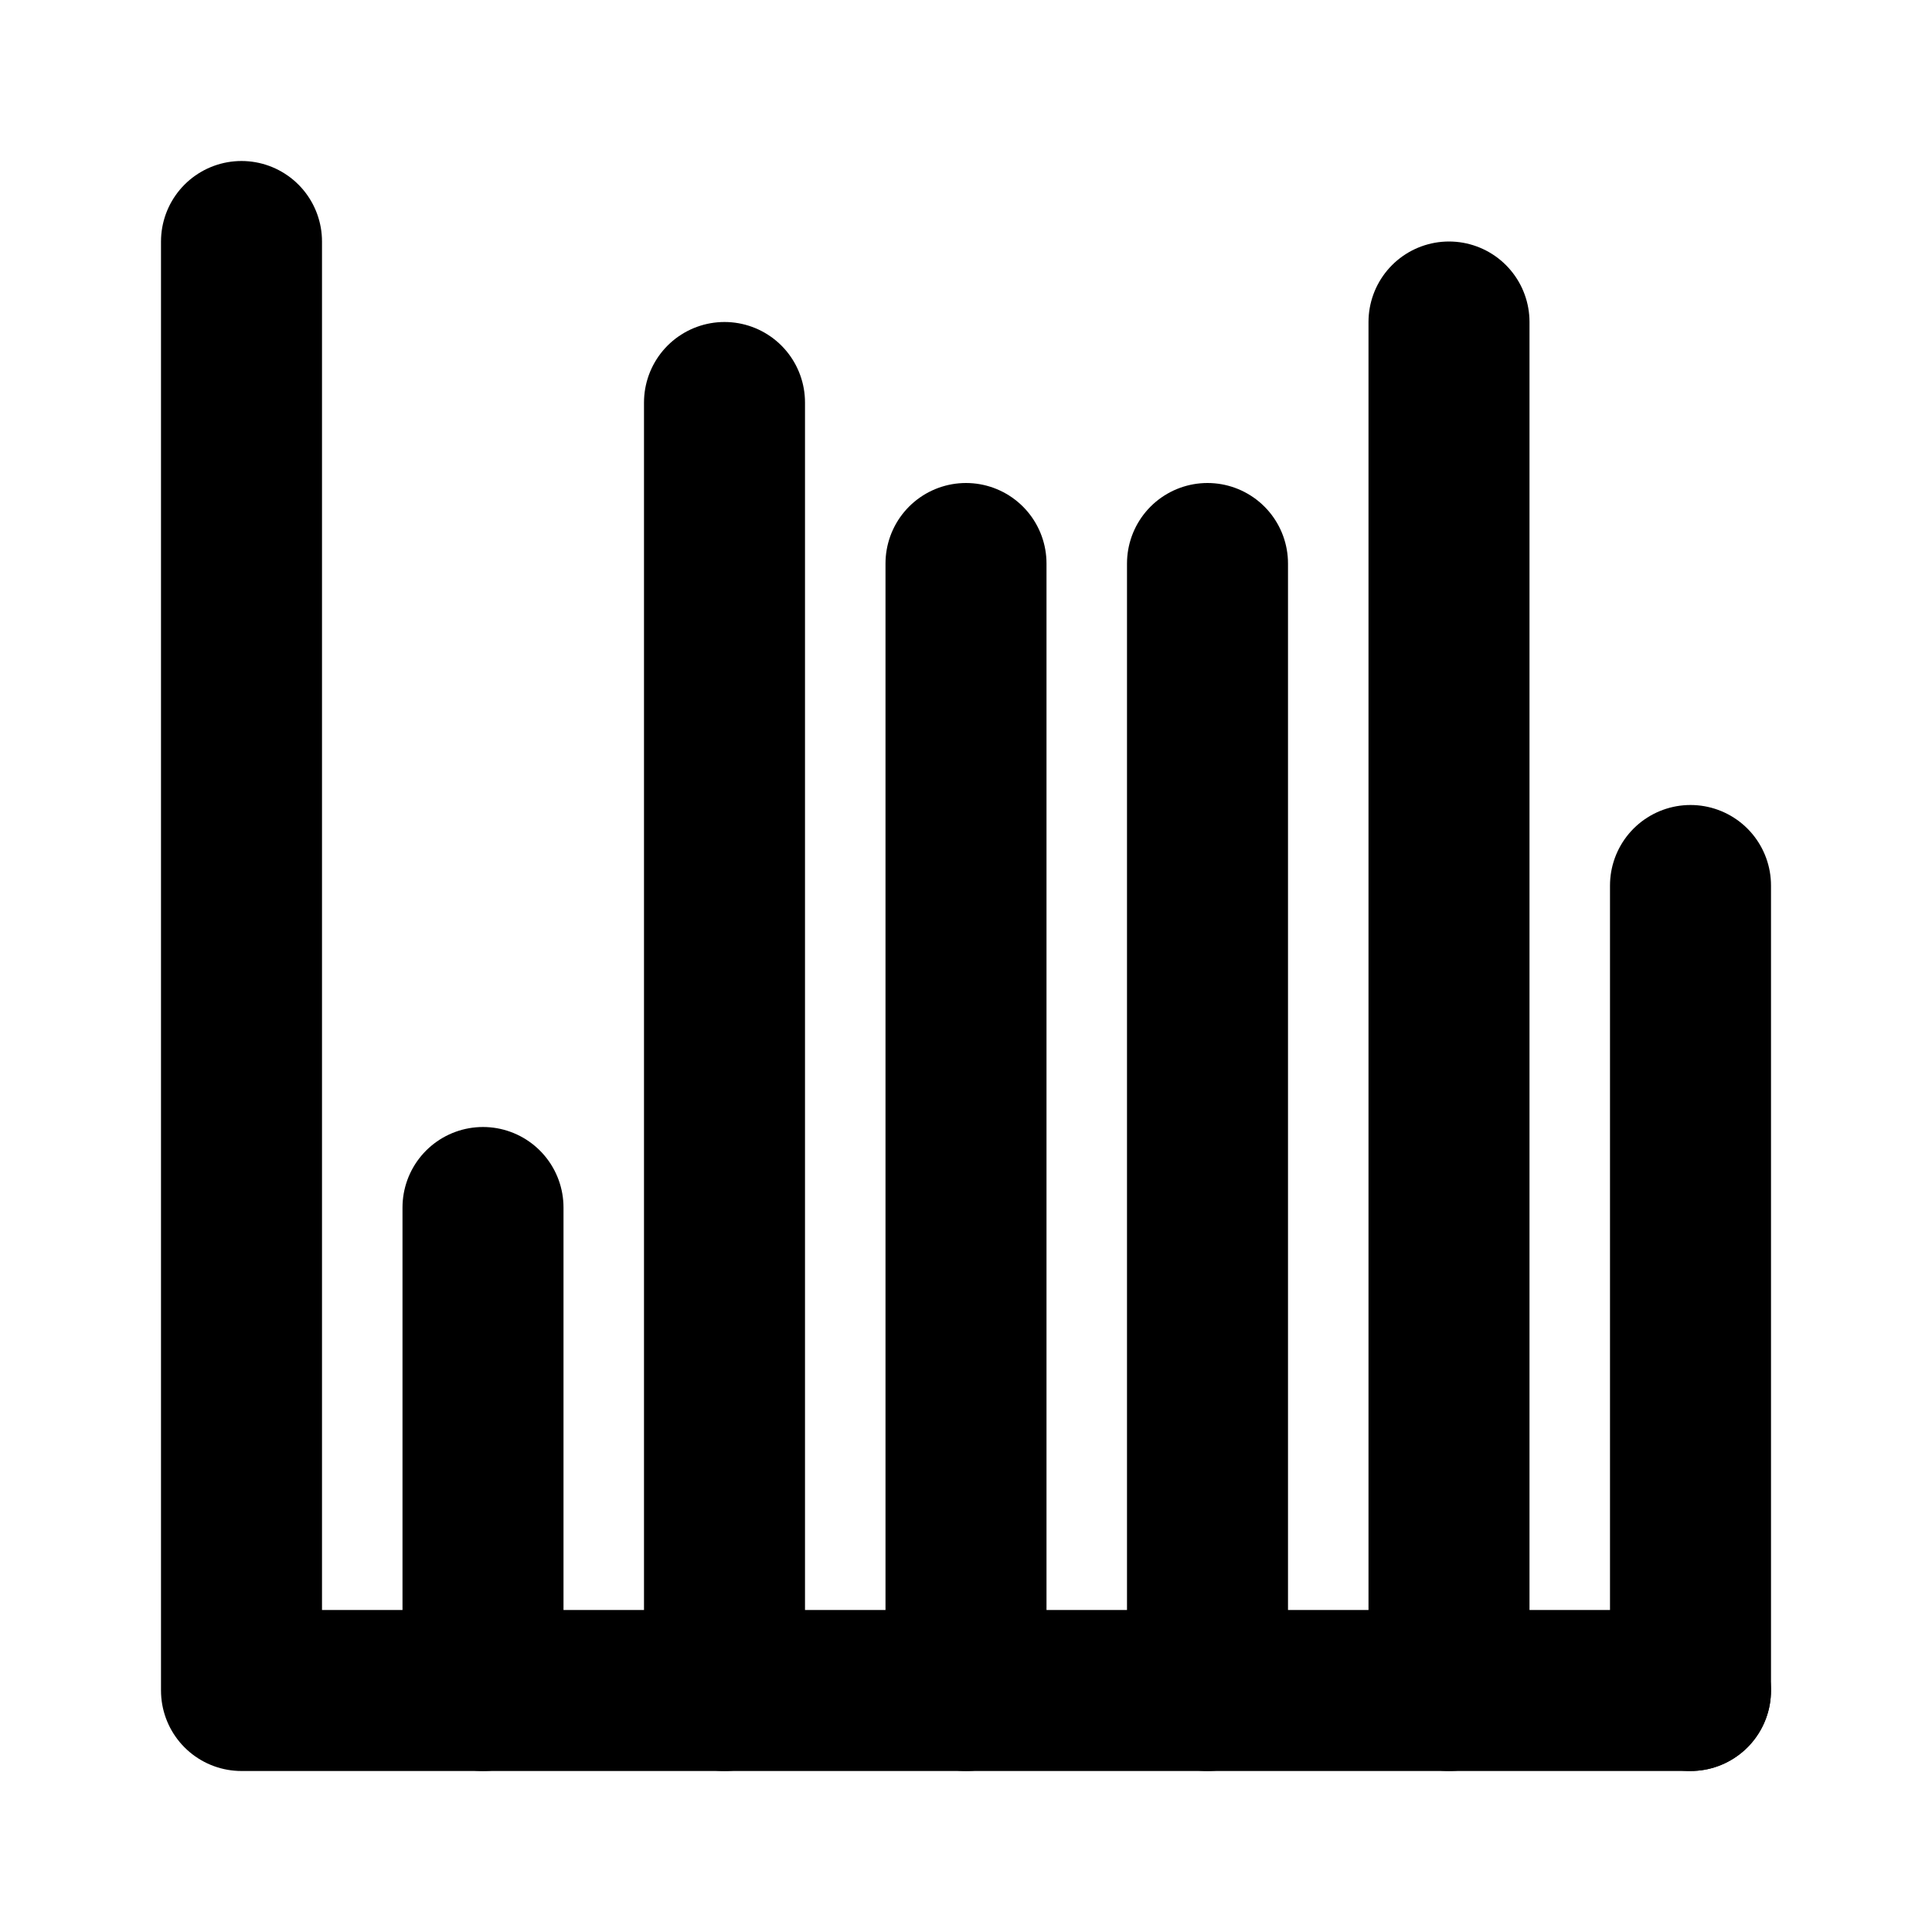 <?xml version="1.0" encoding="UTF-8"?>
<svg width="24px" height="24px" viewBox="0 0 24 24" version="1.1" xmlns="http://www.w3.org/2000/svg" xmlns:xlink="http://www.w3.org/1999/xlink">
    <!-- Generator: Sketch 48.2 (47327) - http://www.bohemiancoding.com/sketch -->
    <title>chart-thin-bars</title>
    <desc>Created with Sketch.</desc>
    <defs></defs>
    <g id="Page-1" stroke="none" stroke-width="1" fill="none" fill-rule="evenodd" stroke-linecap="round" stroke-linejoin="round">
        <g id="chart-thin-bars" stroke="#000000" stroke-width="2">
            <polyline id="Stroke-1" points="3 3 3 21 21 21"></polyline>
            <path d="M6,21 L6,15" id="Stroke-3"></path>
            <path d="M9,21 L9,5" id="Stroke-5"></path>
            <path d="M12,21 L12,7" id="Stroke-7"></path>
            <path d="M15,21 L15,7" id="Stroke-9"></path>
            <path d="M18,21 L18,4" id="Stroke-11"></path>
            <path d="M21,21 L21,11" id="Stroke-13"></path>
        </g>
    </g>
</svg>